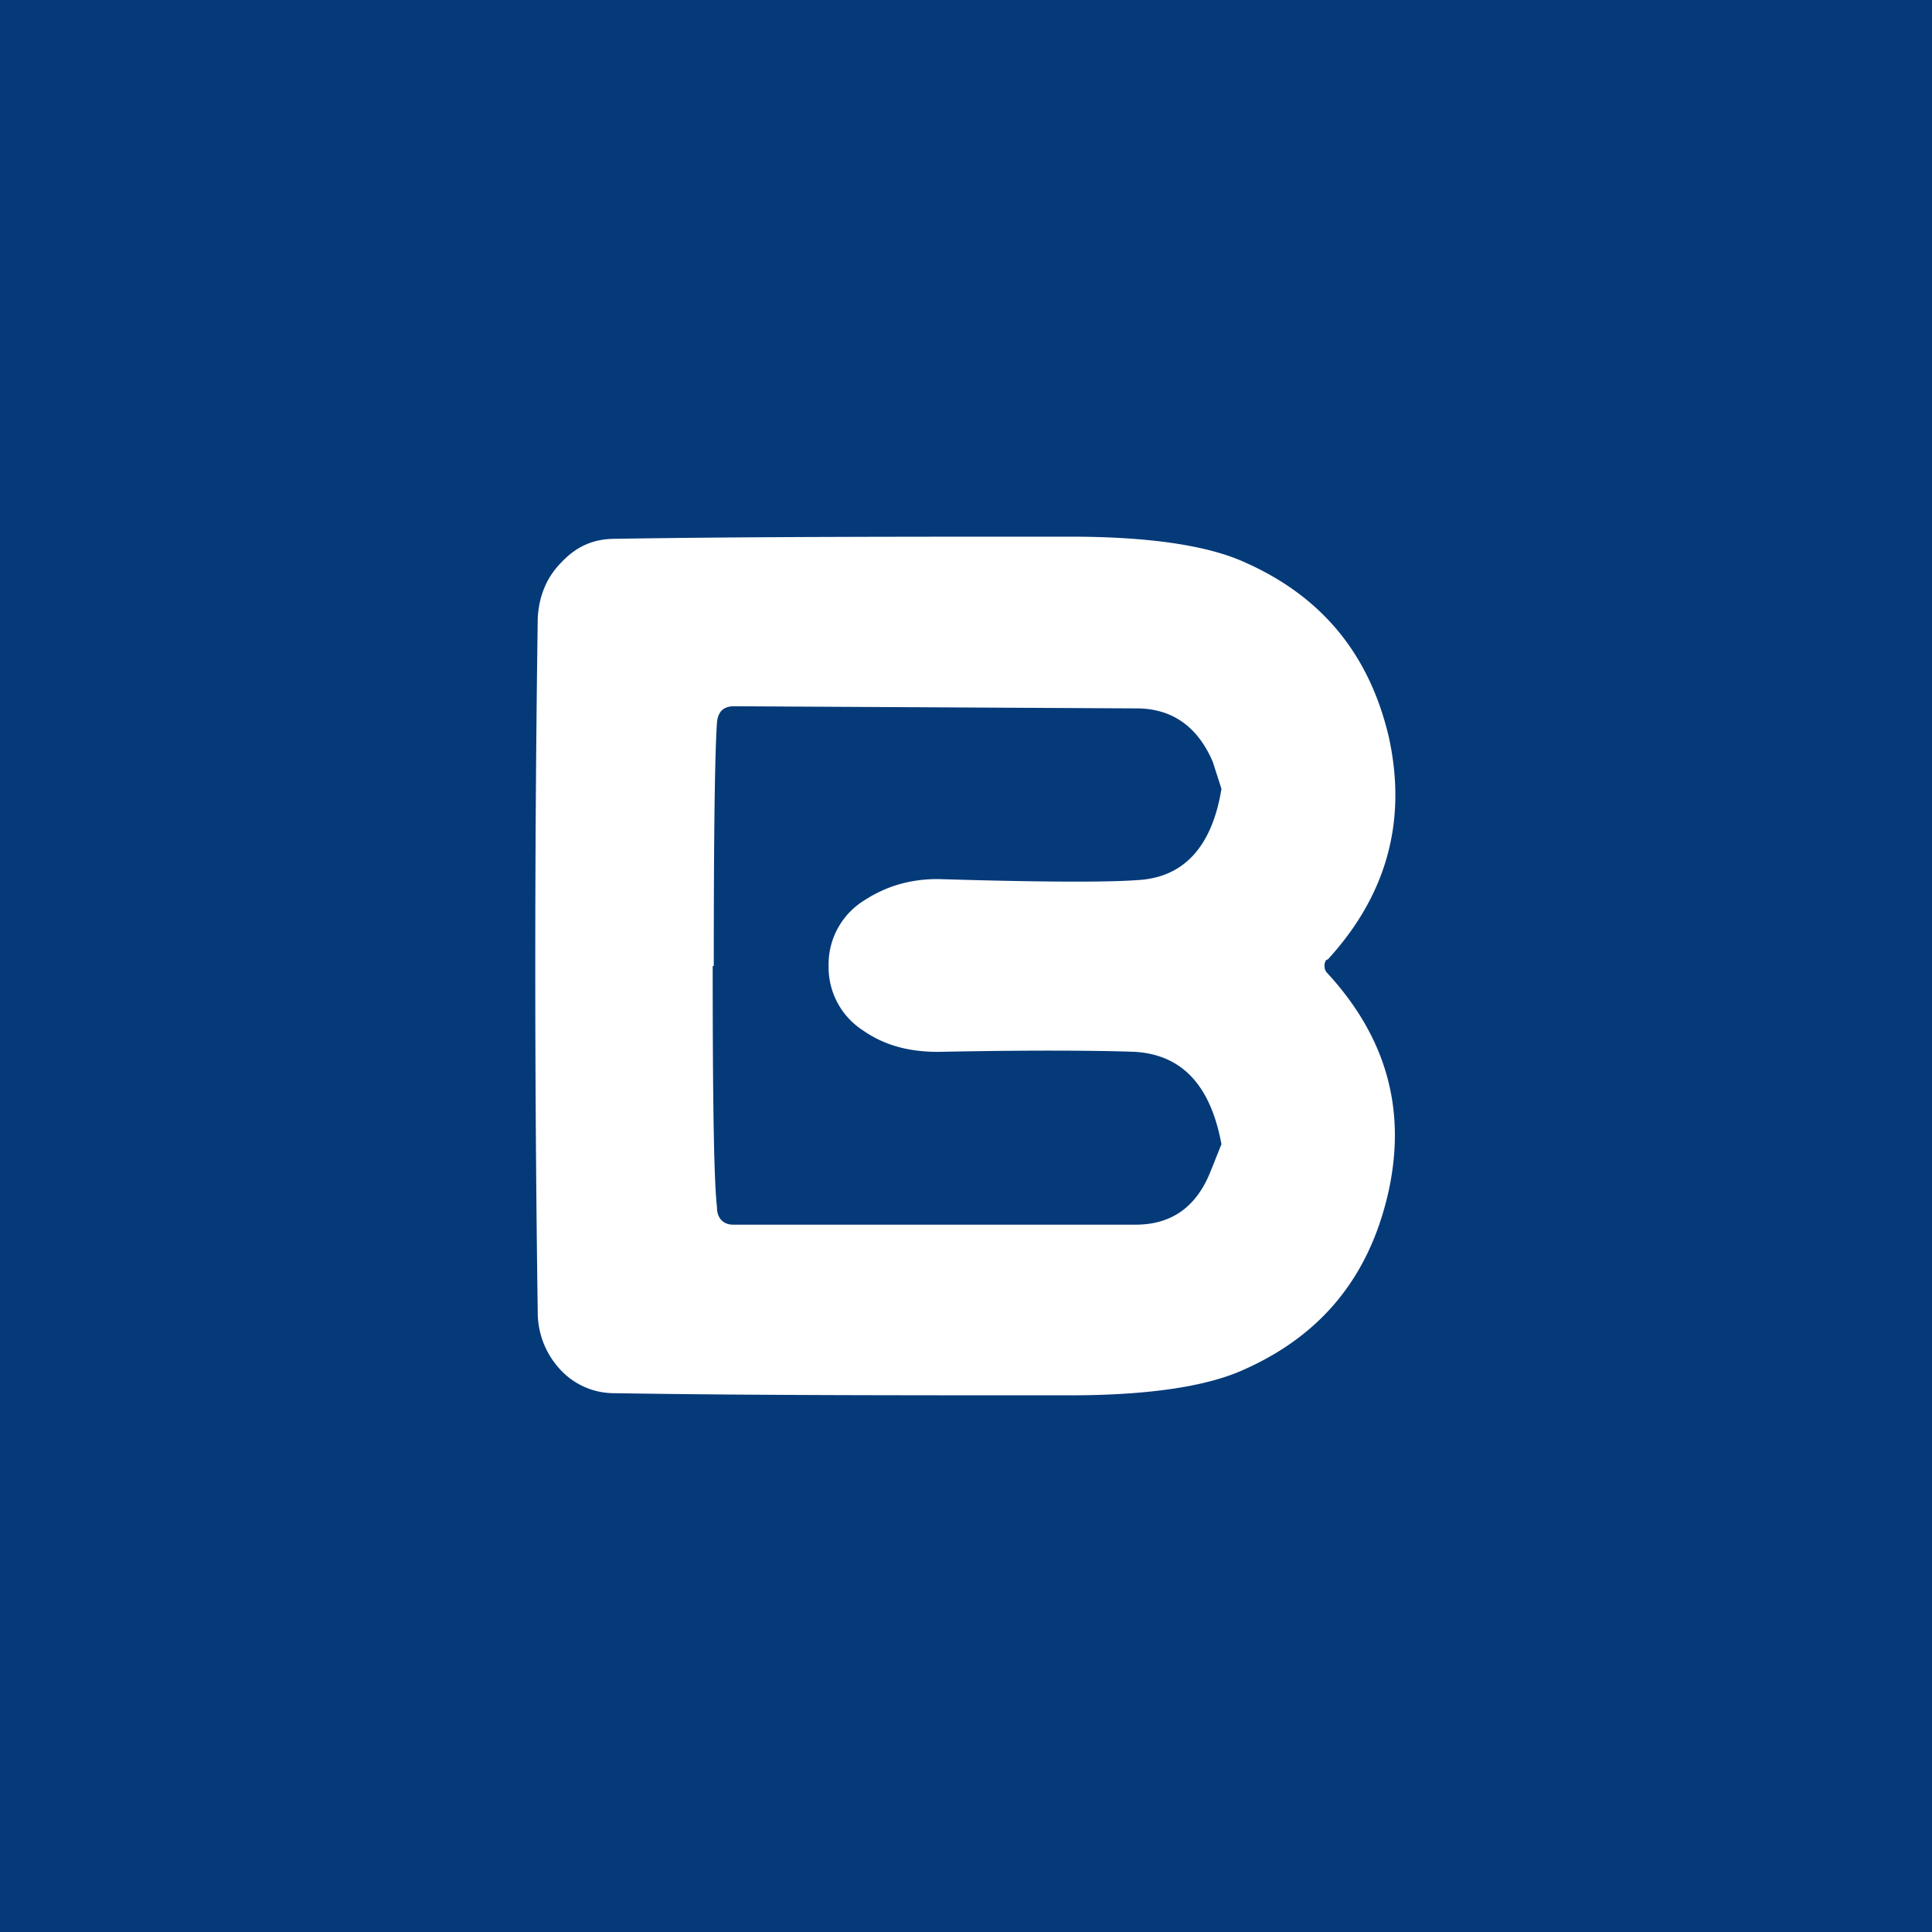 <!-- by TradingView --><svg width="18" height="18" viewBox="0 0 18 18" xmlns="http://www.w3.org/2000/svg"><path fill="#053A79" d="M0 0h18v18H0z"/><path d="M12.34 9c0 .03.01.05.03.07.55.6.74 1.28.56 2.06-.18.77-.62 1.31-1.34 1.63-.35.16-.9.24-1.63.24-1.6 0-3 0-4.24-.02a.68.68 0 0 1-.5-.22.78.78 0 0 1-.21-.53 227.96 227.96 0 0 1 0-6.47c.01-.2.08-.38.22-.52.14-.15.3-.22.5-.22C6.97 5 8.38 5 9.97 5c.73 0 1.28.08 1.63.24.72.32 1.16.86 1.34 1.63.17.78-.02 1.47-.57 2.07-.02 0-.03.03-.03.06Zm-5.7 0c0 1.22.01 1.98.04 2.25 0 .1.06.16.15.16h3.75c.34 0 .57-.17.7-.5l.1-.25c-.1-.54-.36-.83-.8-.86-.25-.01-.87-.02-1.84 0-.27 0-.5-.06-.7-.2a.7.7 0 0 1-.32-.6.7.7 0 0 1 .33-.61c.2-.13.42-.2.69-.2.97.03 1.59.03 1.85.01.43-.02.7-.3.79-.85l-.08-.25c-.14-.33-.38-.5-.71-.5l-3.75-.02c-.1 0-.15.05-.16.15-.02.28-.03 1.04-.03 2.27Z" fill="#fff"/></svg>